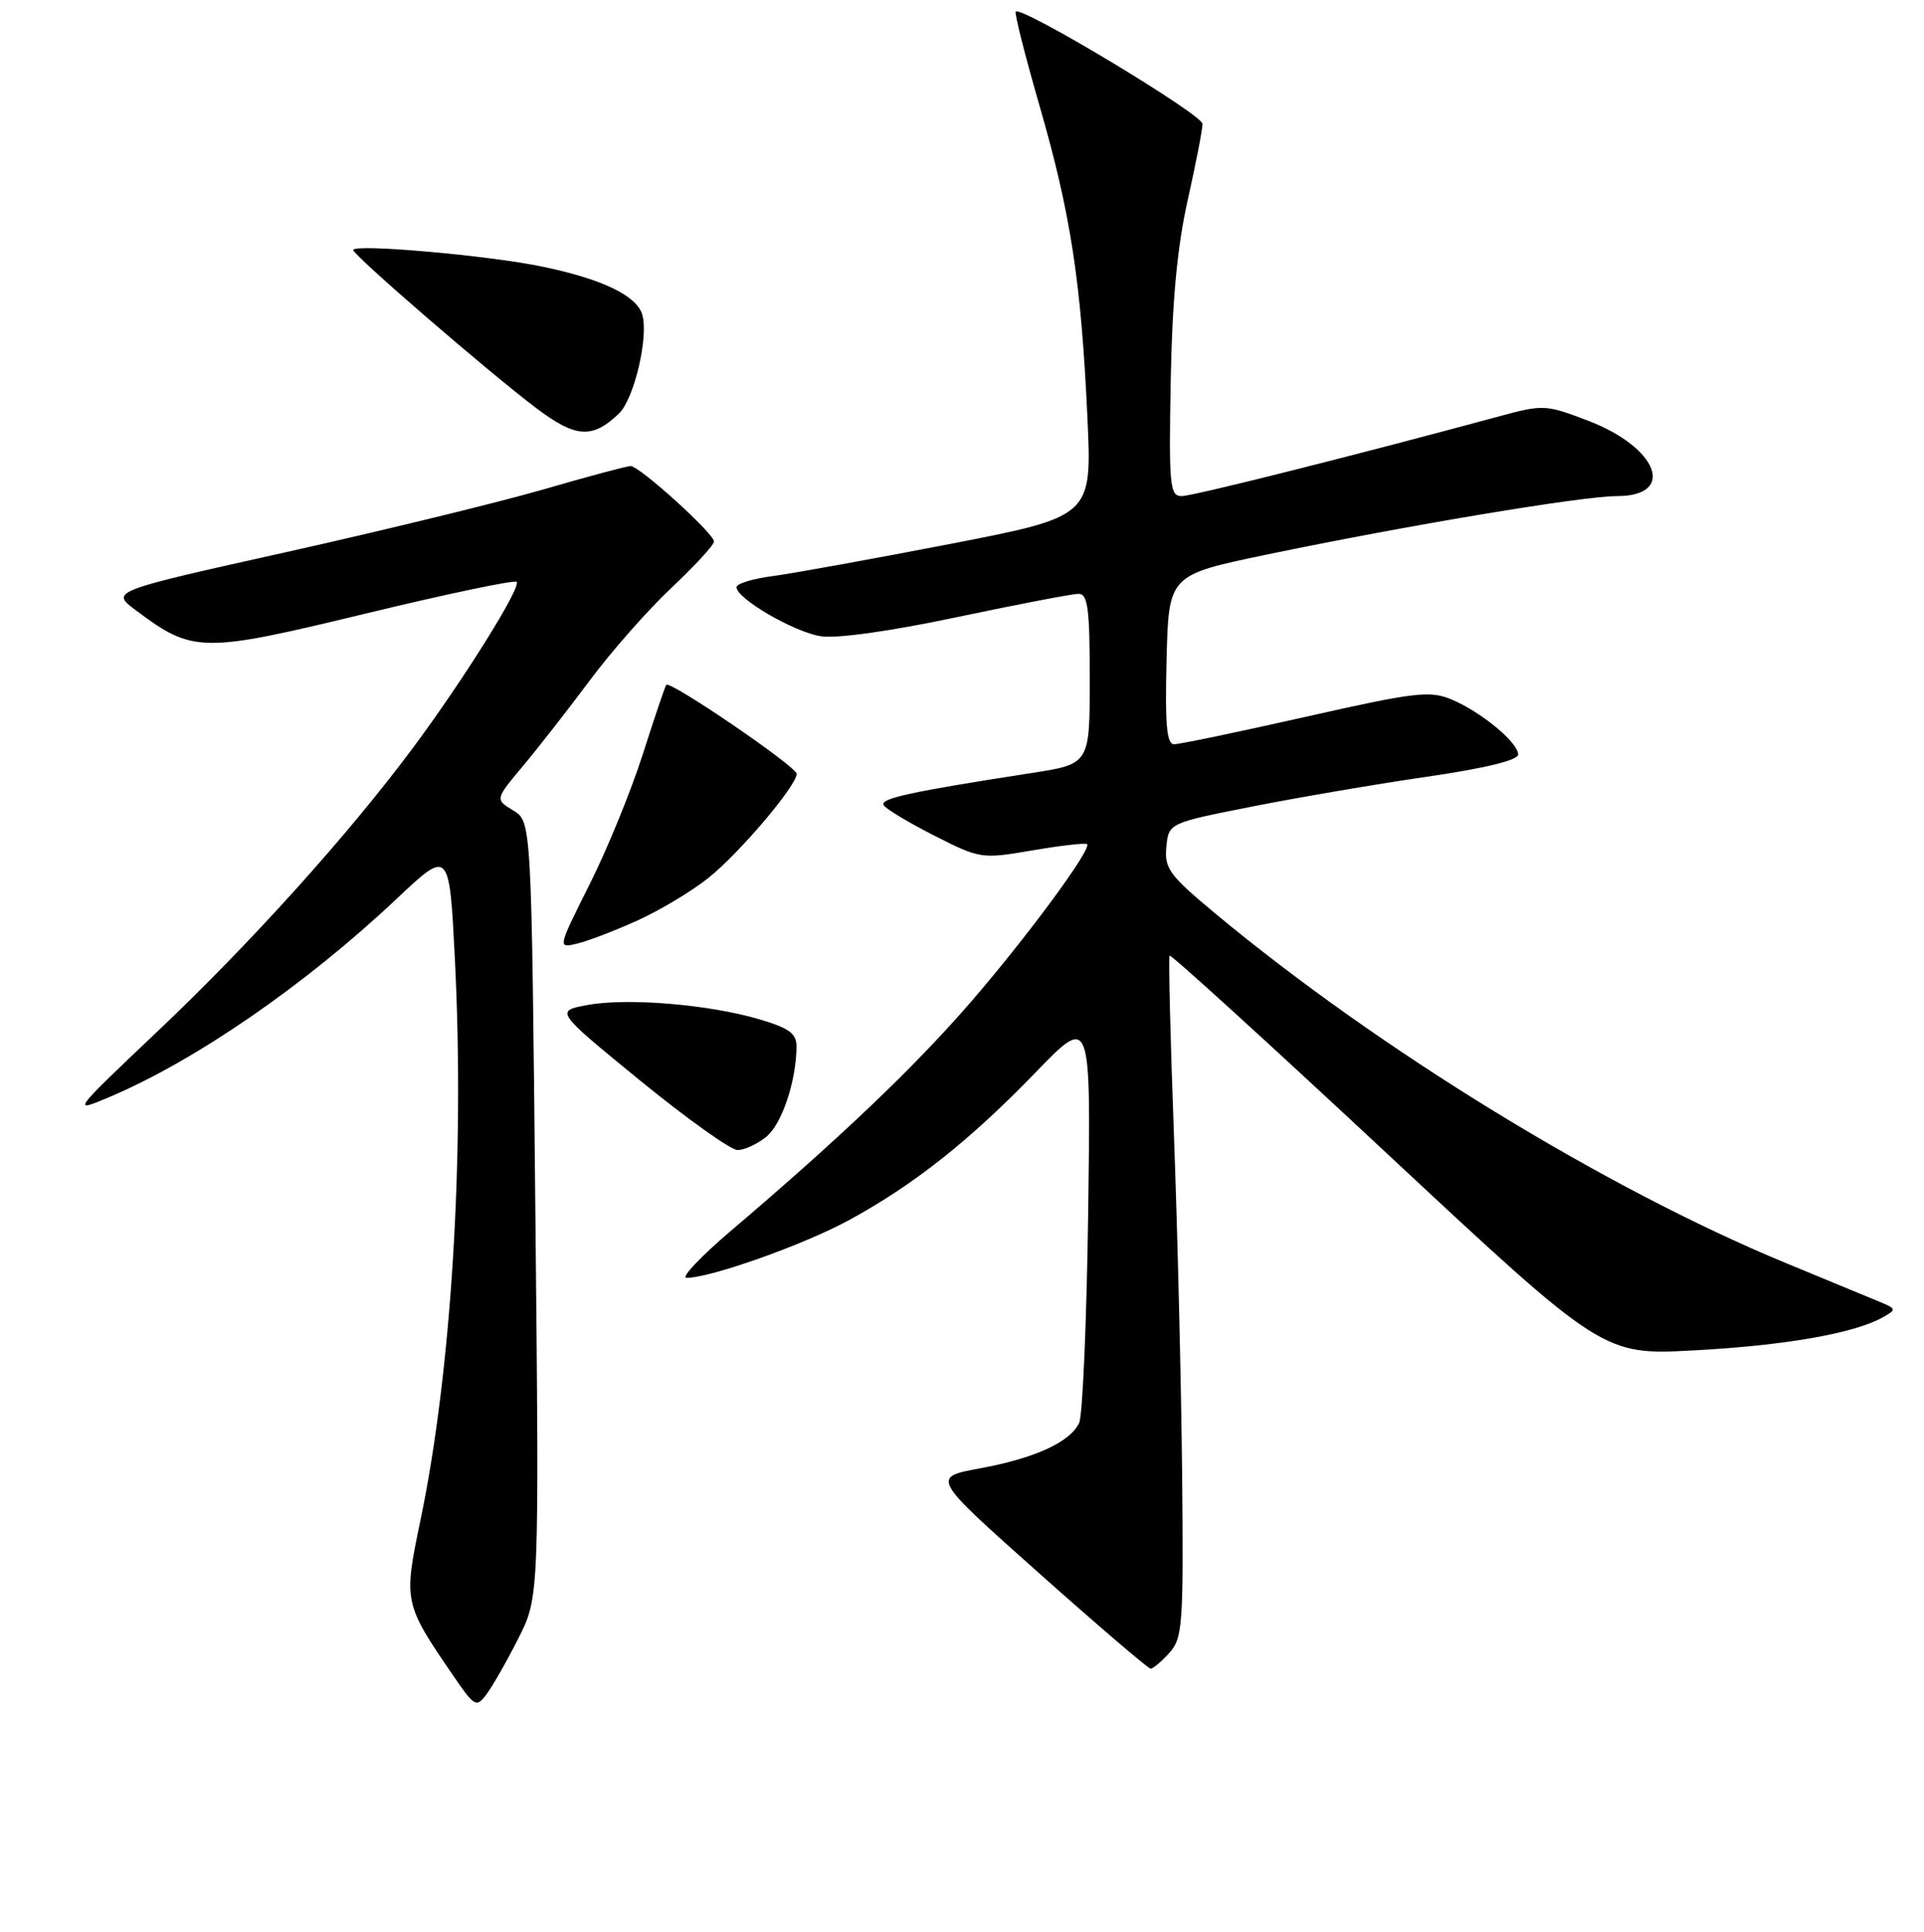 <?xml version="1.0" encoding="UTF-8" standalone="no"?>
<!DOCTYPE svg PUBLIC "-//W3C//DTD SVG 1.1//EN" "http://www.w3.org/Graphics/SVG/1.1/DTD/svg11.dtd" >
<svg xmlns="http://www.w3.org/2000/svg" xmlns:xlink="http://www.w3.org/1999/xlink" version="1.1" viewBox="0 0 256 257">
 <g >
 <path fill="currentColor"
d=" M 68.95 218.00 C 71.75 212.50 71.75 212.50 71.23 160.90 C 70.72 109.29 70.72 109.29 68.29 107.82 C 65.87 106.35 65.87 106.35 69.57 101.92 C 71.61 99.49 75.62 94.35 78.49 90.50 C 81.36 86.65 86.24 81.11 89.35 78.19 C 92.46 75.27 95.00 72.50 95.00 72.04 C 95.00 70.97 85.09 62.00 83.91 62.00 C 83.43 62.00 78.19 63.40 72.27 65.12 C 66.35 66.83 50.97 70.58 38.10 73.45 C 14.69 78.66 14.69 78.66 18.10 81.21 C 25.68 86.88 26.86 86.90 48.60 81.64 C 59.39 79.03 68.46 77.12 68.74 77.41 C 69.41 78.08 61.61 90.55 54.83 99.65 C 46.25 111.15 33.35 125.47 21.00 137.17 C 9.54 148.04 9.52 148.07 14.50 145.97 C 25.99 141.12 40.64 131.02 52.79 119.56 C 59.79 112.96 59.79 112.96 60.53 127.73 C 61.84 153.70 60.07 182.45 55.95 202.22 C 53.68 213.09 53.72 213.30 60.29 222.90 C 63.15 227.08 63.38 227.21 64.73 225.40 C 65.52 224.36 67.42 221.03 68.95 218.00 Z  M 155.60 219.88 C 157.36 217.92 157.48 216.17 157.29 196.13 C 157.17 184.23 156.68 163.93 156.20 151.00 C 155.72 138.07 155.46 127.33 155.62 127.13 C 155.78 126.92 168.83 138.80 184.61 153.52 C 213.31 180.29 213.31 180.29 225.40 179.65 C 237.43 179.01 246.70 177.39 250.48 175.27 C 252.39 174.20 252.37 174.13 249.98 173.14 C 248.62 172.58 243.00 170.26 237.50 167.98 C 213.54 158.06 183.49 139.65 161.69 121.52 C 155.59 116.45 154.92 115.53 155.19 112.68 C 155.50 109.50 155.50 109.50 166.50 107.32 C 172.55 106.12 183.01 104.33 189.75 103.35 C 197.59 102.21 202.00 101.14 202.00 100.37 C 202.00 98.77 197.01 94.66 193.08 93.03 C 190.23 91.85 188.19 92.10 173.70 95.37 C 164.79 97.38 156.92 99.02 156.22 99.01 C 155.23 99.00 155.00 96.38 155.22 87.75 C 155.50 76.50 155.50 76.50 168.50 73.79 C 187.12 69.91 210.54 66.00 215.13 66.00 C 223.10 66.00 220.62 59.52 211.28 55.96 C 205.68 53.82 205.32 53.80 199.50 55.38 C 180.76 60.46 158.73 66.00 157.23 66.00 C 155.65 66.00 155.52 64.66 155.77 50.75 C 155.96 40.07 156.64 32.86 158.02 26.67 C 159.11 21.82 160.00 17.23 160.00 16.48 C 160.00 15.24 135.96 0.78 135.15 1.54 C 134.95 1.72 136.39 7.41 138.35 14.19 C 142.47 28.48 143.85 37.46 144.69 55.60 C 145.29 68.70 145.29 68.70 126.40 72.37 C 116.00 74.38 105.36 76.31 102.75 76.65 C 100.14 76.99 98.00 77.65 98.00 78.12 C 98.00 79.63 105.61 84.06 109.18 84.64 C 111.29 84.98 118.42 83.99 127.34 82.10 C 135.41 80.40 142.69 79.00 143.51 79.00 C 144.74 79.00 145.00 80.97 145.00 90.32 C 145.00 101.64 145.00 101.64 137.25 102.84 C 121.16 105.33 117.02 106.23 117.58 107.12 C 117.89 107.63 120.93 109.45 124.32 111.17 C 130.41 114.26 130.60 114.29 137.39 113.13 C 141.19 112.48 144.45 112.11 144.64 112.31 C 145.29 112.96 136.55 124.80 129.02 133.48 C 121.58 142.05 111.70 151.46 97.38 163.63 C 93.26 167.13 90.54 170.00 91.34 170.00 C 94.55 170.00 106.88 165.62 112.93 162.34 C 121.59 157.63 129.04 151.73 137.82 142.64 C 145.15 135.06 145.15 135.06 144.79 161.28 C 144.59 175.70 144.05 188.30 143.59 189.29 C 142.39 191.85 137.73 193.99 130.35 195.35 C 123.93 196.54 123.93 196.54 138.22 209.26 C 146.07 216.25 152.77 221.98 153.10 221.99 C 153.42 221.99 154.55 221.05 155.60 219.88 Z  M 101.94 151.25 C 104.02 149.57 105.93 143.91 105.98 139.29 C 106.00 137.49 105.06 136.80 101.03 135.60 C 94.38 133.63 83.49 132.72 78.17 133.70 C 73.85 134.50 73.85 134.50 85.17 143.75 C 91.40 148.83 97.24 153.00 98.14 153.00 C 99.04 153.00 100.75 152.21 101.94 151.25 Z  M 84.84 122.45 C 87.77 121.12 91.99 118.60 94.20 116.84 C 98.31 113.59 106.00 104.53 106.00 102.95 C 106.00 101.99 89.13 90.48 88.65 91.11 C 88.49 91.32 87.08 95.48 85.53 100.33 C 83.98 105.19 80.79 113.00 78.44 117.67 C 74.18 126.17 74.18 126.17 76.84 125.52 C 78.30 125.17 81.90 123.78 84.84 122.45 Z  M 82.36 55.01 C 84.40 53.05 86.35 44.67 85.44 41.80 C 84.64 39.30 80.08 37.12 72.21 35.48 C 65.05 33.98 47.00 32.39 47.00 33.26 C 47.00 33.96 65.14 49.62 71.41 54.34 C 76.64 58.27 78.82 58.40 82.36 55.01 Z "/>
</g>
</svg>